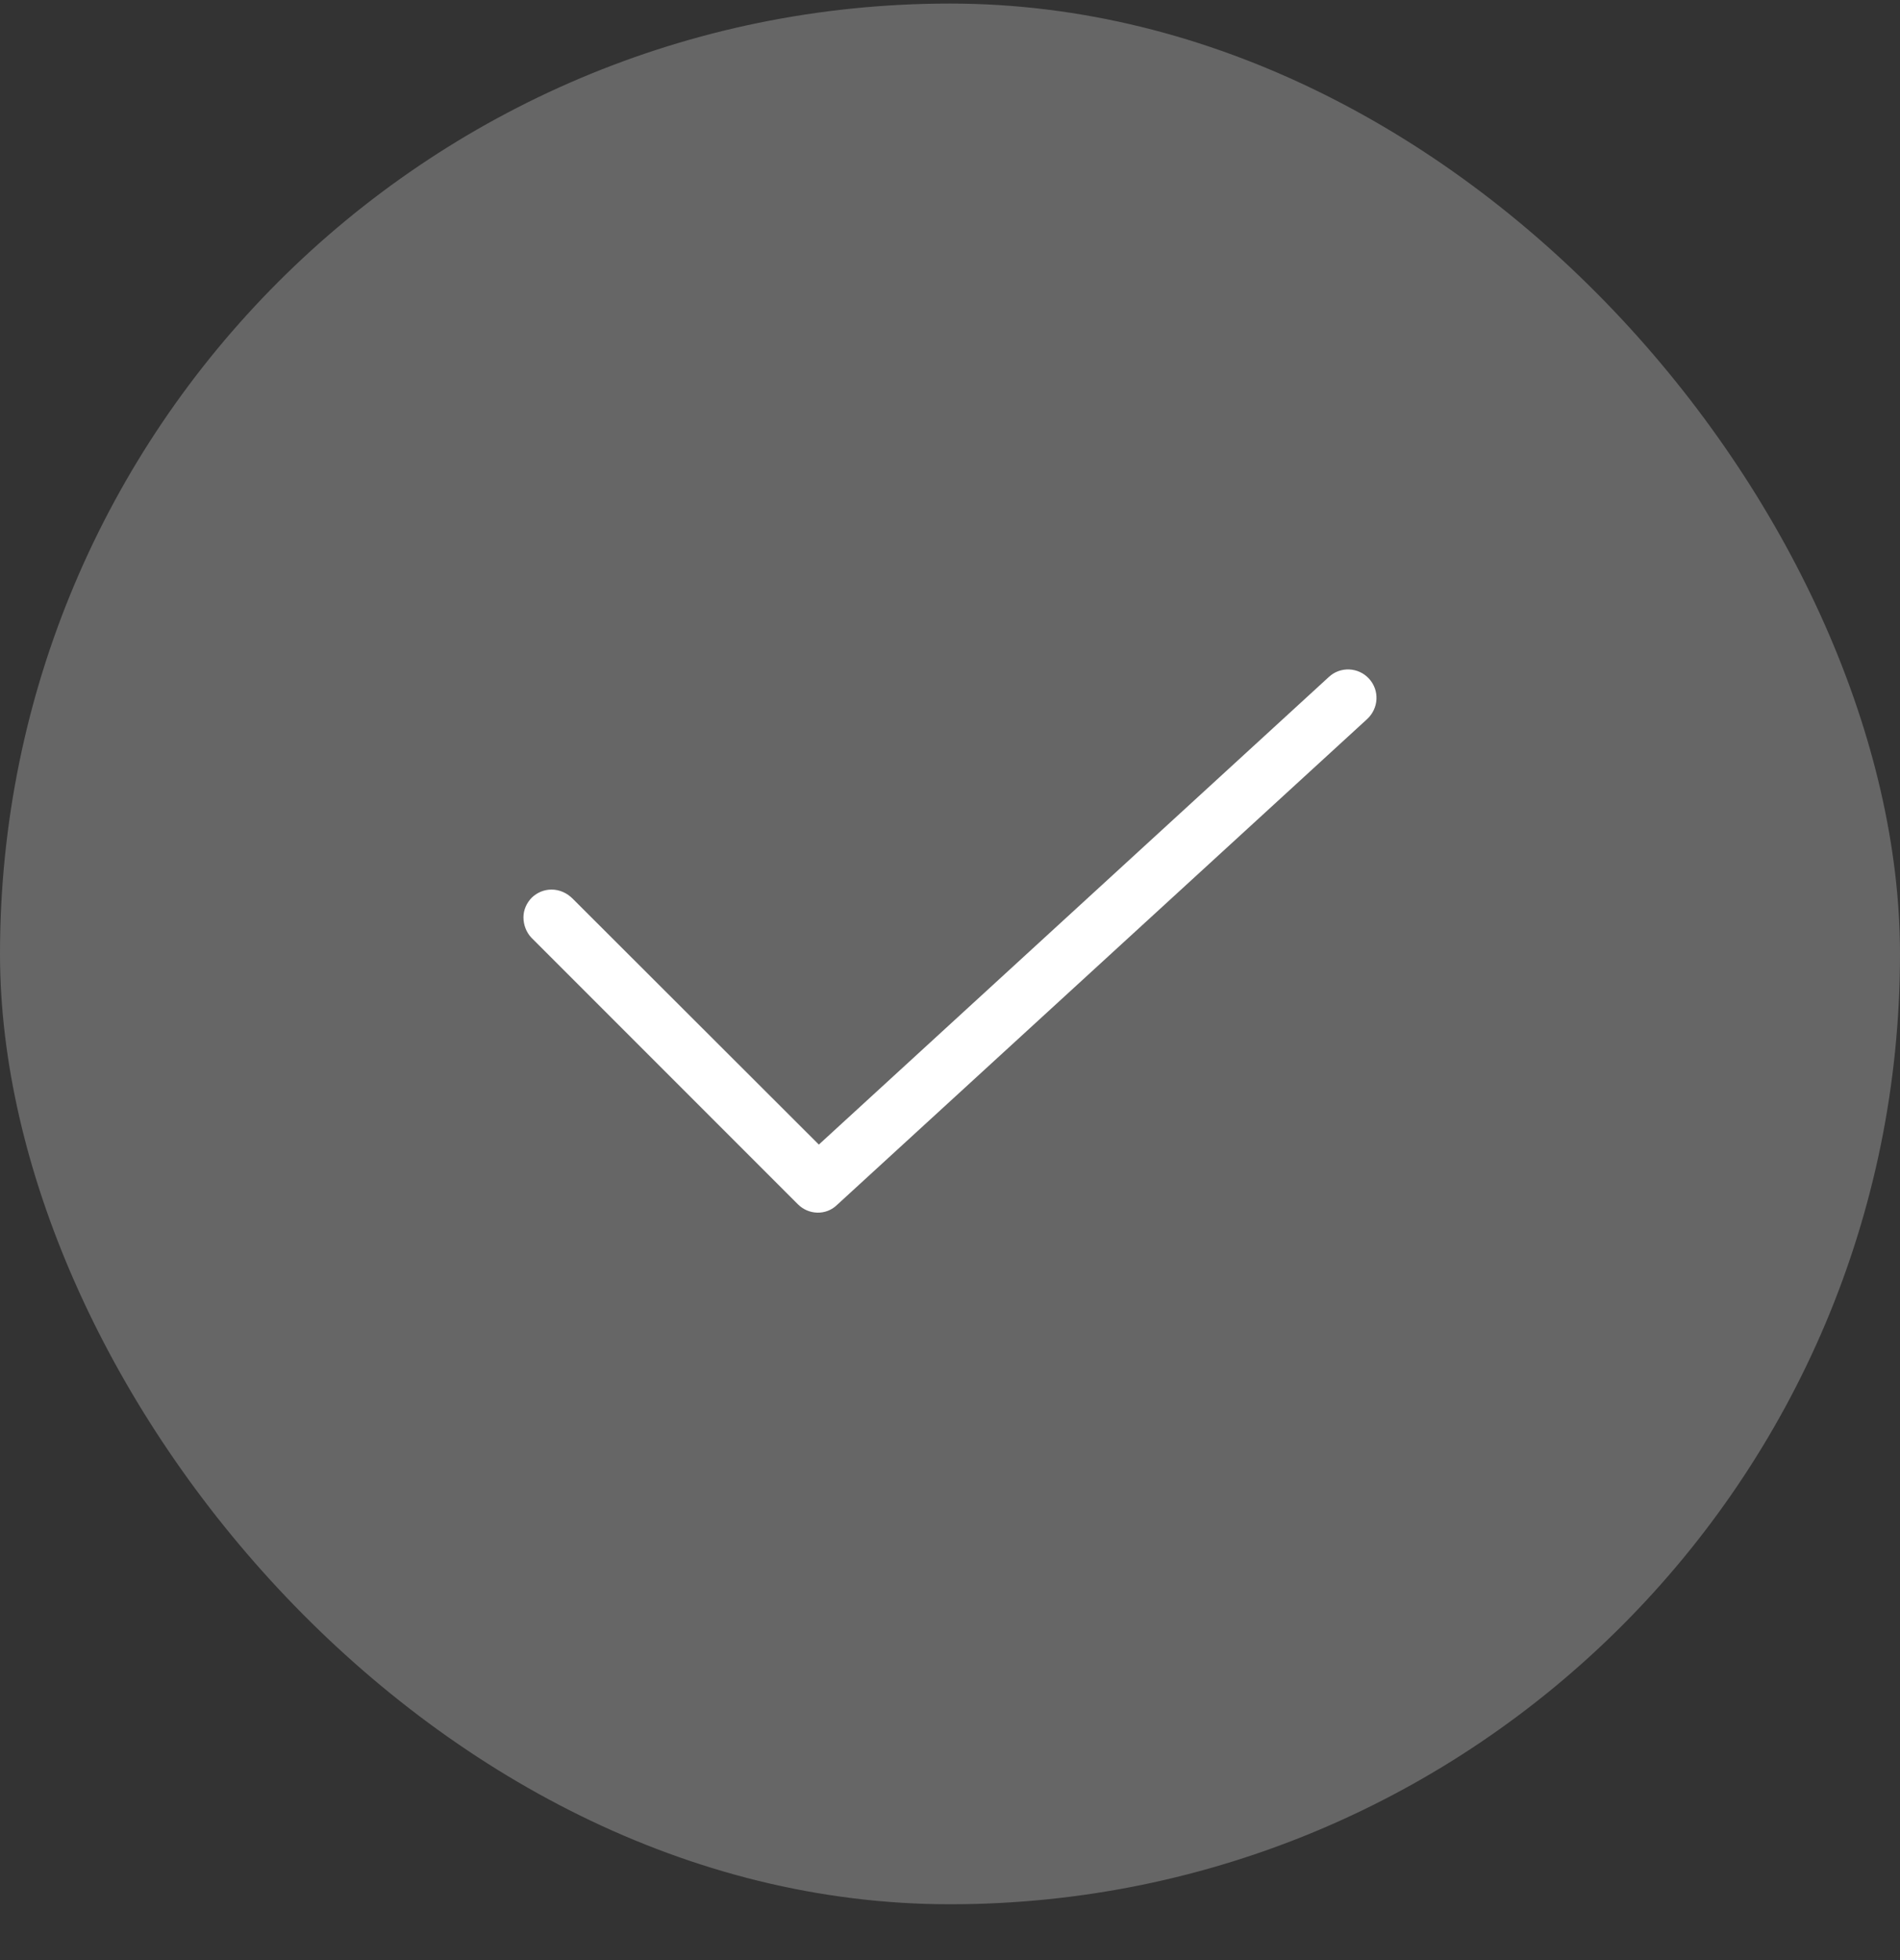 <svg width="32" height="33" viewBox="0 0 32 33" fill="none" xmlns="http://www.w3.org/2000/svg">
<rect x="0" y="0" width="32" height="33" fill="#333333" stroke="none"/>
<rect y="0.06" width="32" height="32" rx="16" fill="white" fill-opacity="0.25"/>
<path d="M13.438 20.275C13.617 20.455 13.911 20.467 14.096 20.287L23.028 12.104C23.22 11.924 23.238 11.625 23.058 11.427C22.878 11.23 22.573 11.218 22.381 11.397L13.791 19.27L9.648 15.133C9.547 15.031 9.421 14.977 9.289 14.977C9.164 14.977 9.05 15.025 8.96 15.109C8.87 15.199 8.816 15.318 8.816 15.444C8.816 15.57 8.864 15.696 8.948 15.785L13.438 20.275Z" fill="white"/>
</svg>
